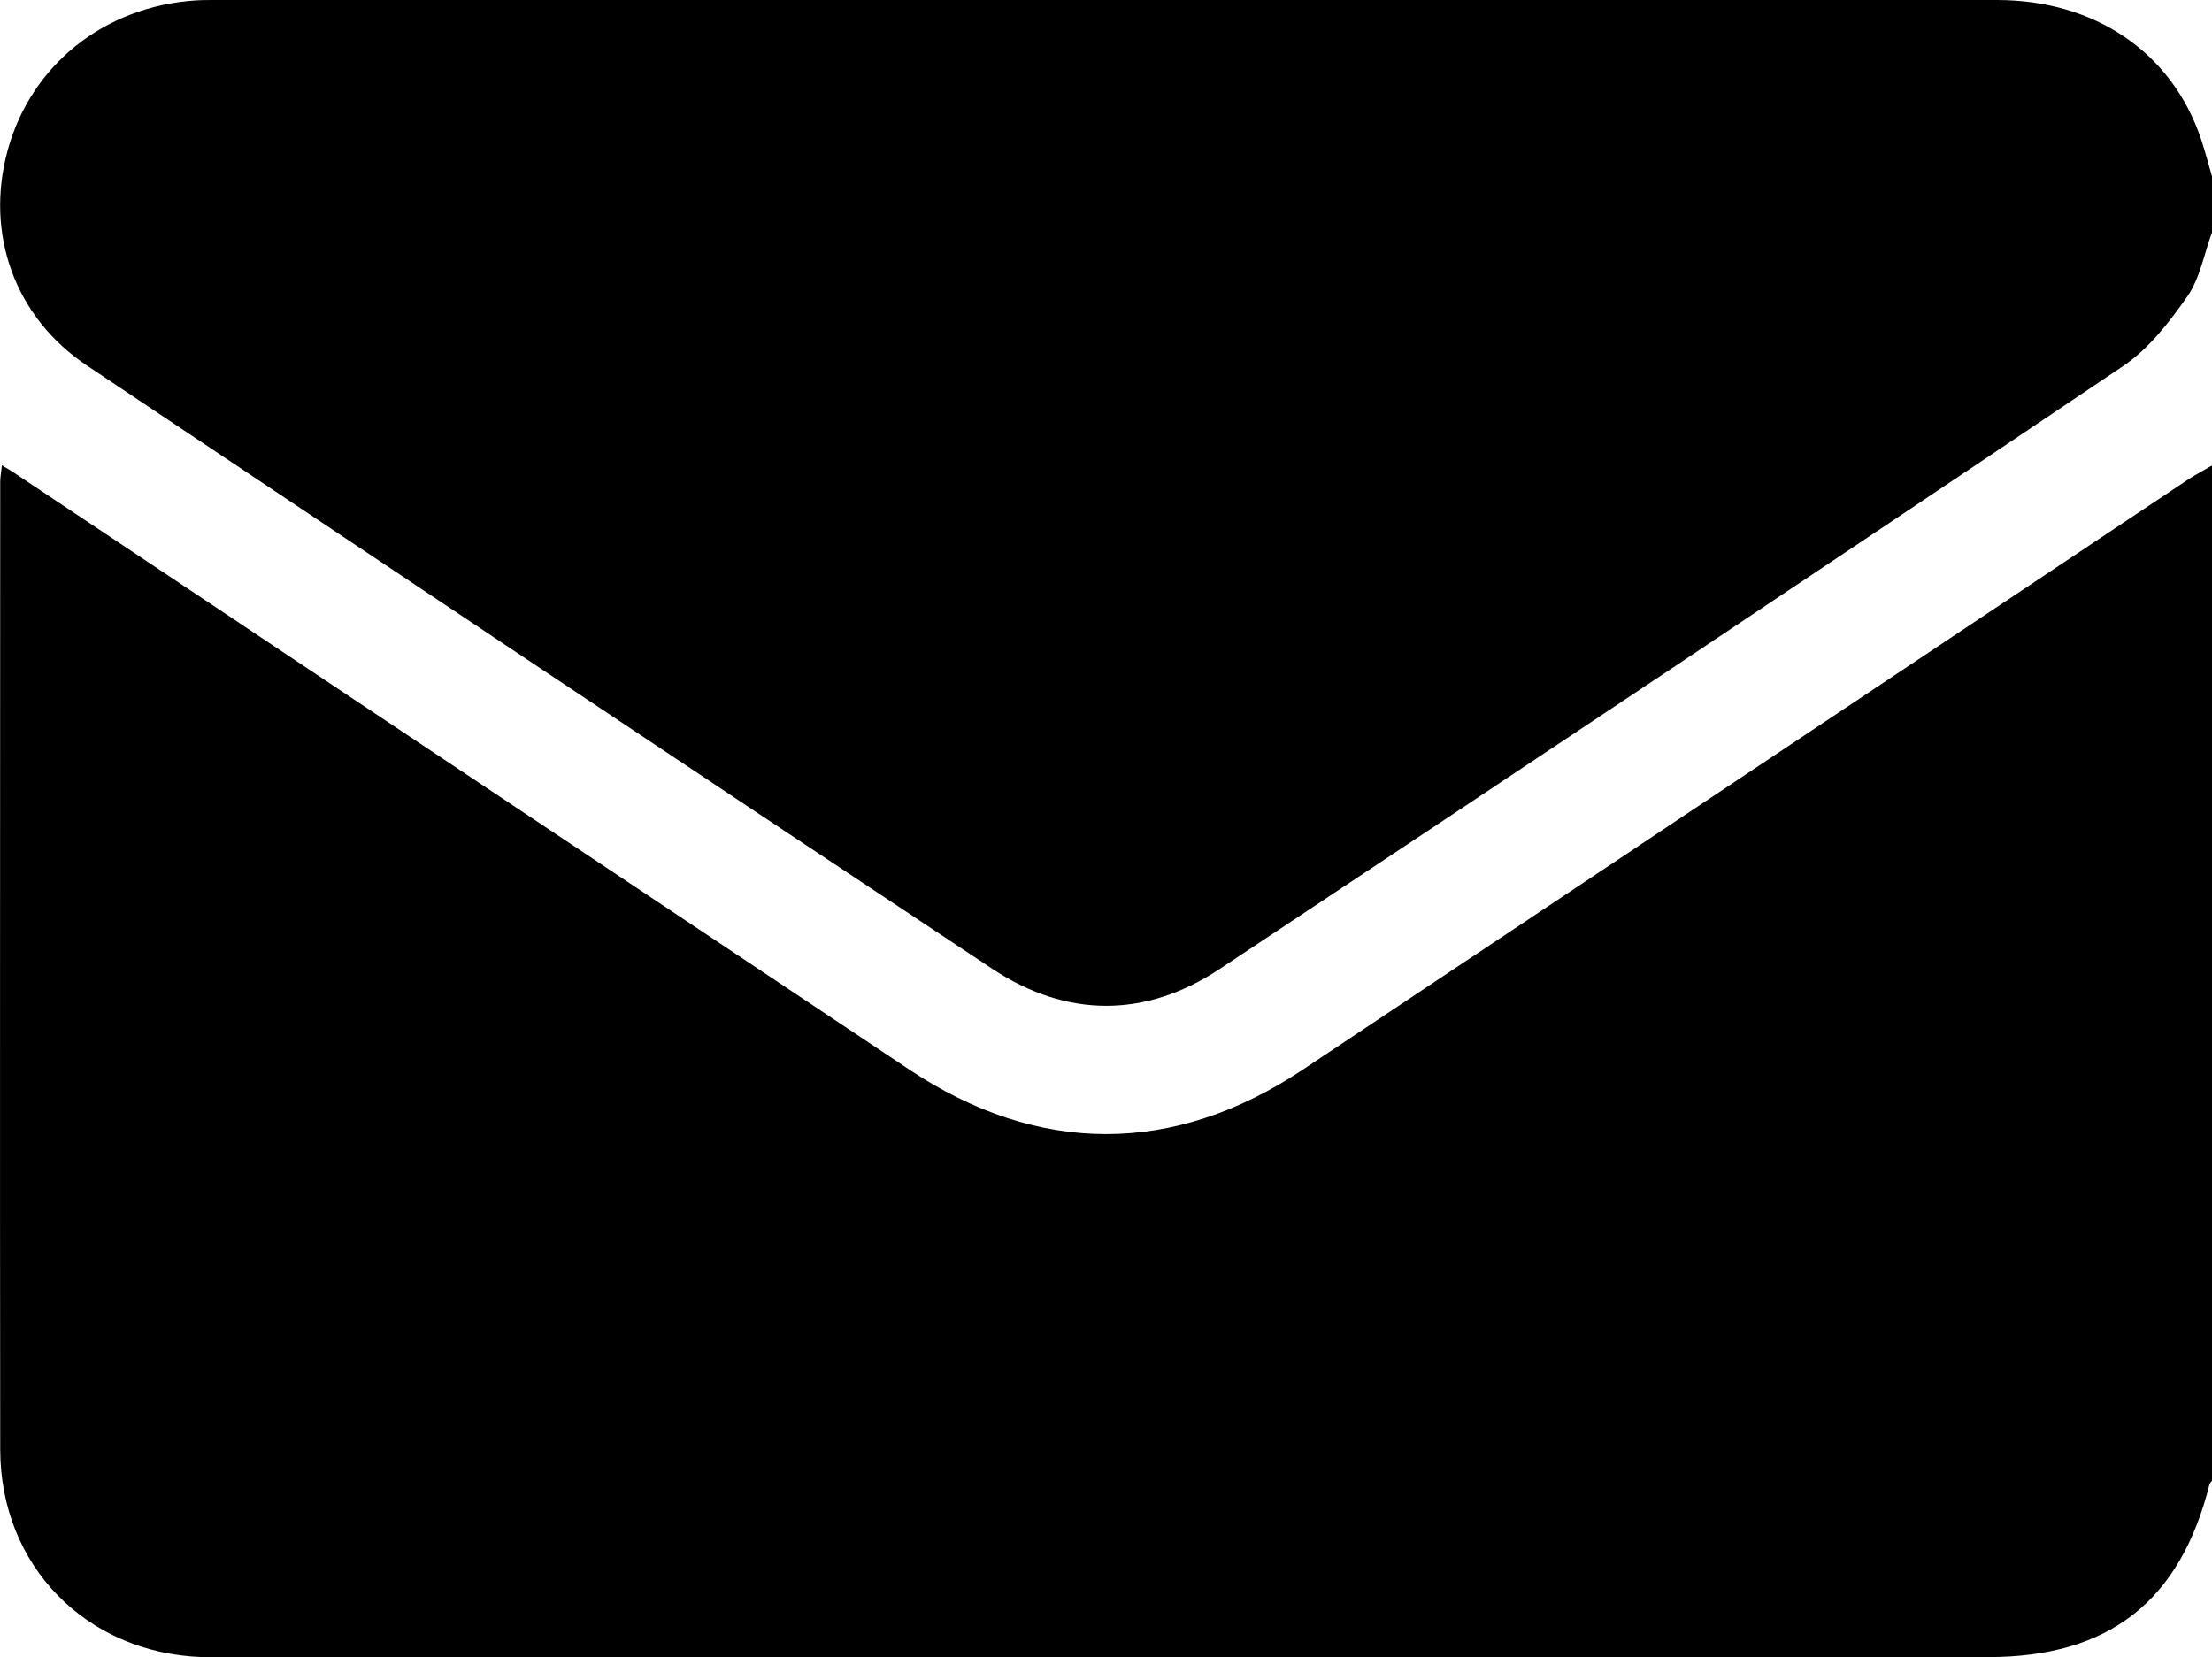 <?xml version="1.0" encoding="UTF-8"?>
<svg id="Layer_1" data-name="Layer 1" xmlns="http://www.w3.org/2000/svg" viewBox="0 0 106 79.42">
  <path d="m106,22.32v48.65c-.04.05-.1.1-.12.17-1.4,5.61-4.82,8.28-10.61,8.28-28.19,0-56.37,0-84.56,0-.34,0-.69,0-1.03,0C4.12,79.22.02,75.04.01,69.48c-.02-15.46,0-30.91,0-46.37,0-.25.05-.5.08-.81.22.13.34.2.45.27,14.34,9.56,28.68,19.13,43.03,28.69,6.18,4.12,12.68,4.13,18.87,0,14.15-9.42,28.28-18.86,42.42-28.28.37-.24.76-.45,1.14-.67Z"/>
  <path d="m106,11.14c-.38,1.03-.57,2.18-1.17,3.05-.87,1.25-1.87,2.54-3.11,3.37-14.39,9.68-28.82,19.3-43.27,28.88-3.56,2.36-7.33,2.35-10.89,0-14.48-9.6-28.93-19.25-43.38-28.91C.7,15.21-.73,11.2.37,7.19,1.5,3.1,5,.31,9.37.02c.31-.02.62-.02.93-.02,28.46,0,56.93,0,85.39,0,4.71,0,8.4,2.52,9.79,6.68.19.58.35,1.18.52,1.77v2.69Z"/>
</svg>